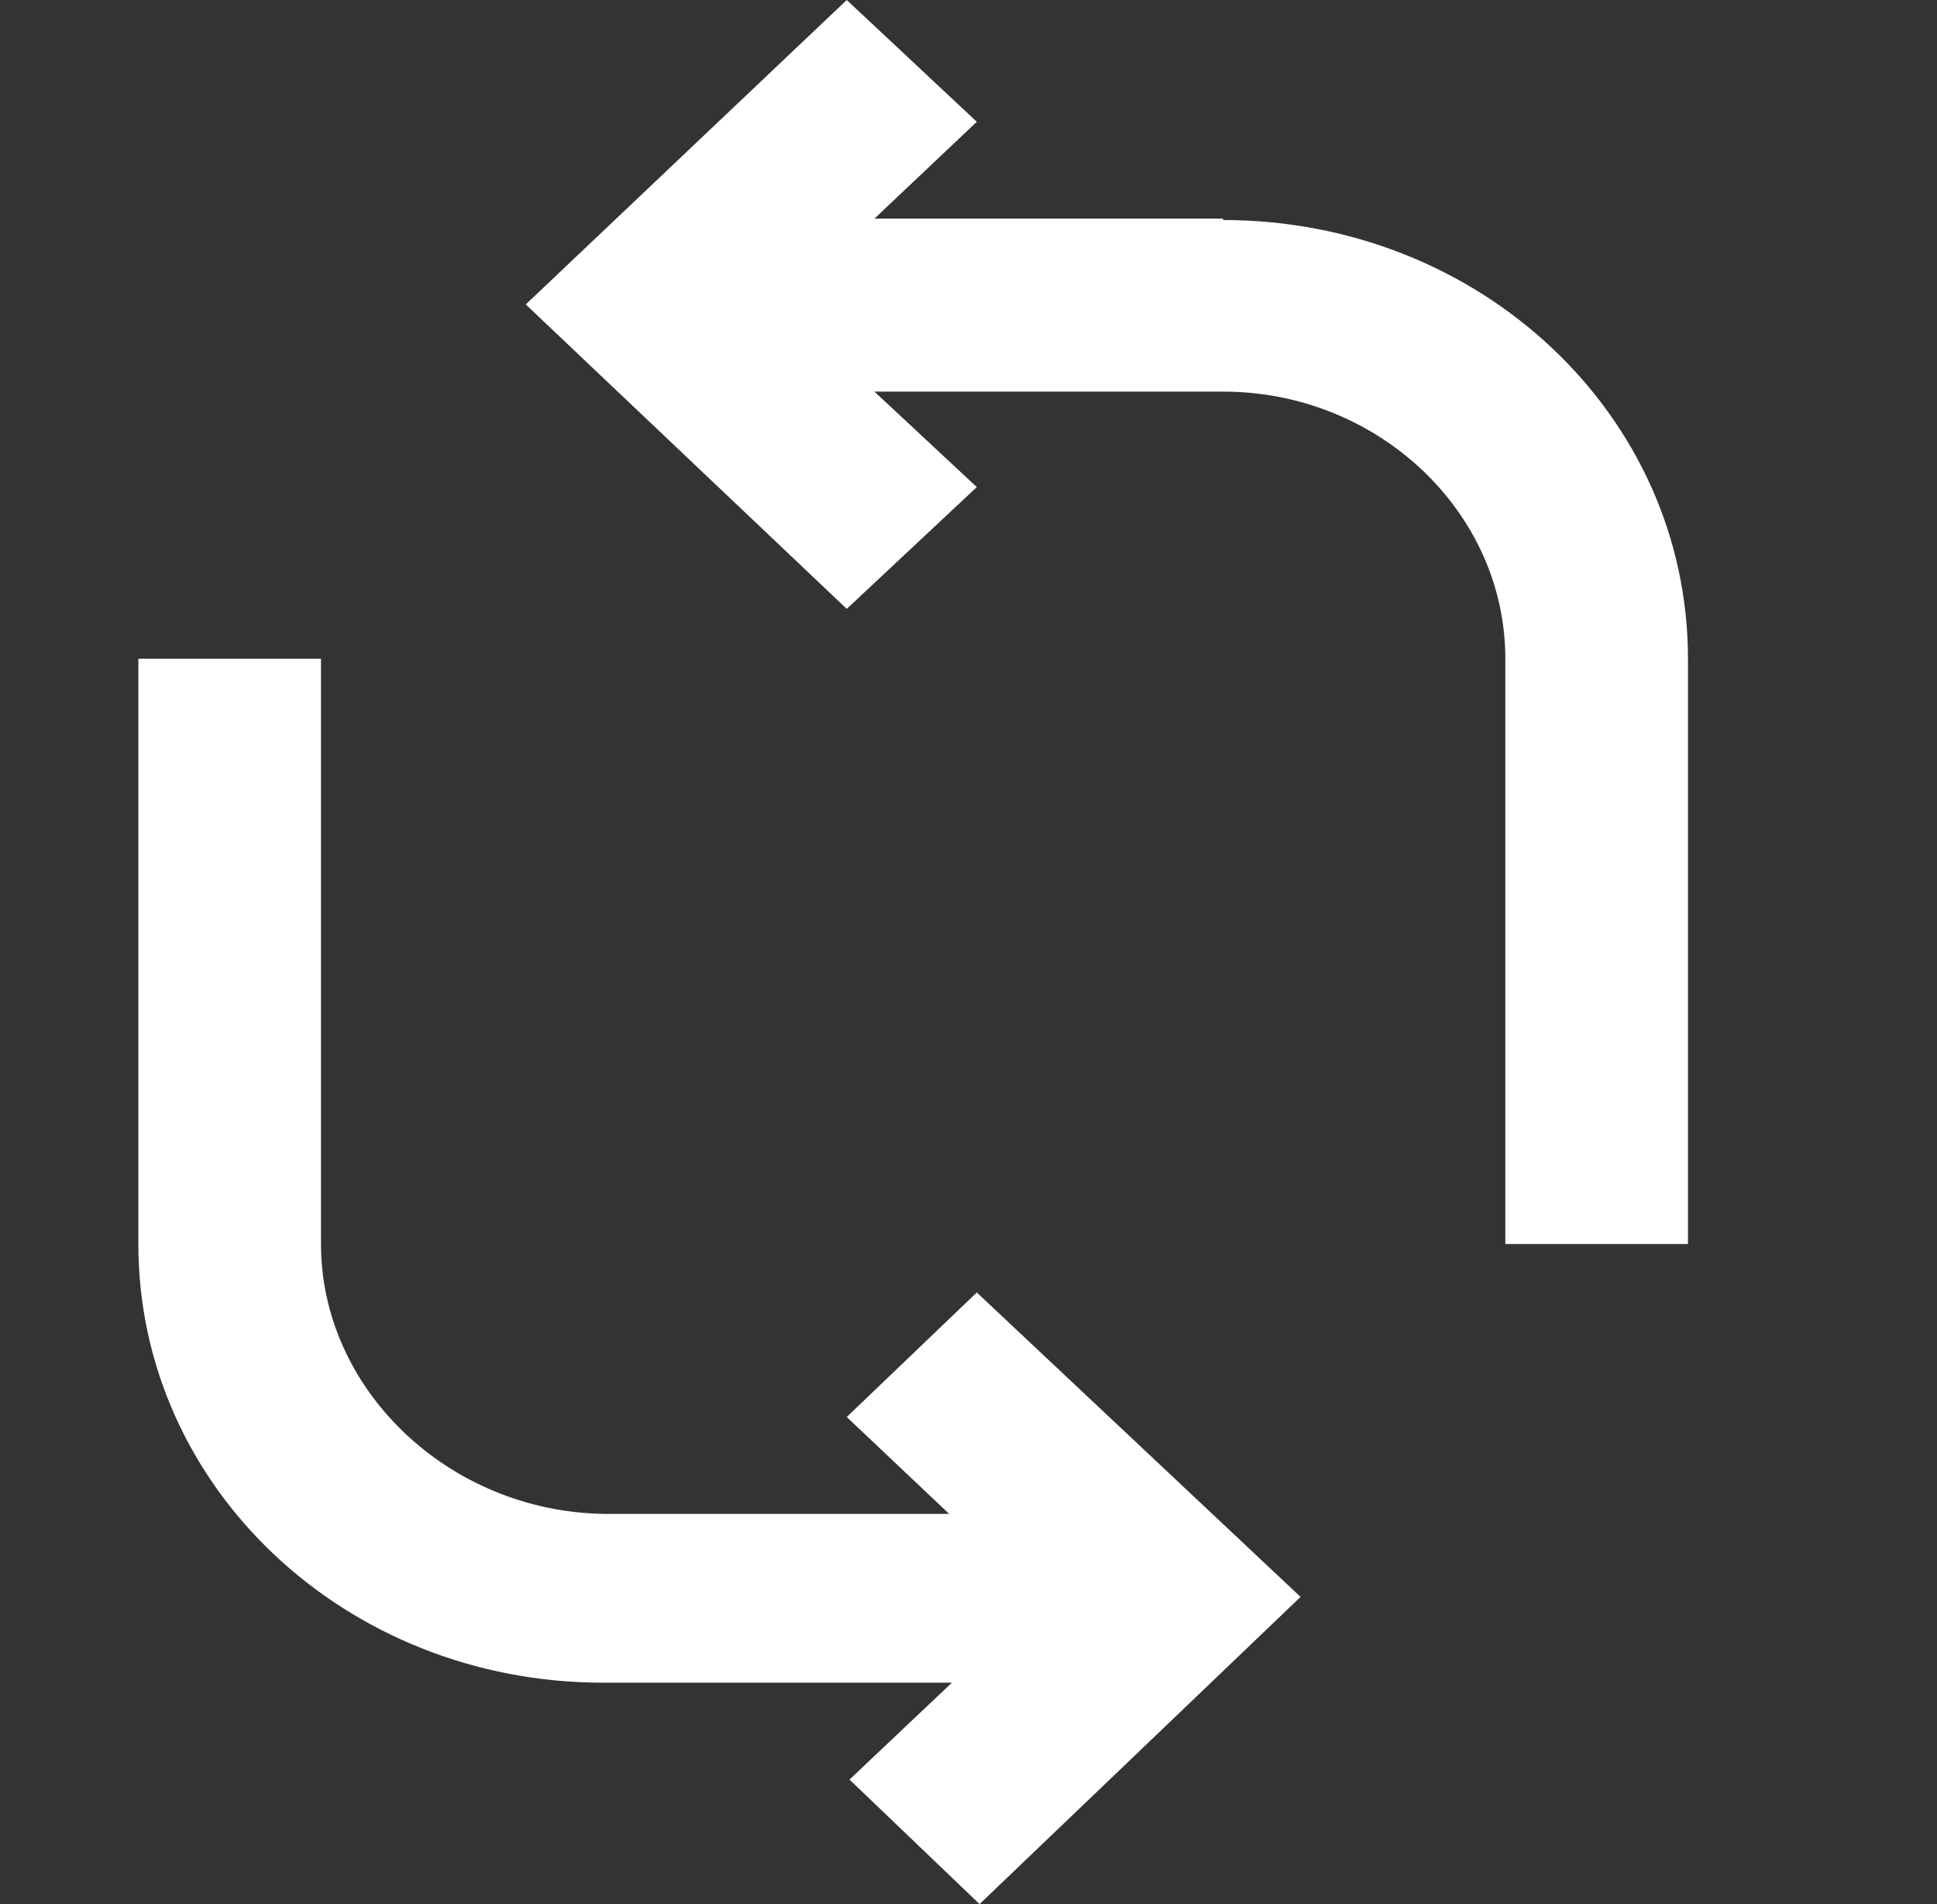 <svg xmlns="http://www.w3.org/2000/svg" xmlns:xlink="http://www.w3.org/1999/xlink" width="14" height="13.76" viewBox="0 0 14 13.76"><rect x="0" y="0" width="14" height="13.76" fill="#333333" stroke="none"/><defs><path id="gm4wa" d="M255 212.88v4.23c0 1.76 1.5 3.17 3.36 3.17h2.52l-.74.7.94.9 2.32-2.22-2.34-2.2-.94.9.74.7h-2.5c-1.12-.02-2.04-.9-2.04-1.95v-4.23z"/><path id="gm4wb" d="M262.84 209.7h-2.52l.74-.7-.94-.88-2.32 2.2 2.32 2.2.94-.88-.74-.69h2.52c1.12 0 2.04.87 2.04 1.93v4.23h1.32v-4.23c0-1.76-1.5-3.17-3.36-3.17z"/></defs><g><g transform="translate(-254 -208.12)"><g><use fill="#fff" xlink:href="#gm4wa"/></g><g><use fill="#fff" xlink:href="#gm4wb"/></g></g></g></svg>